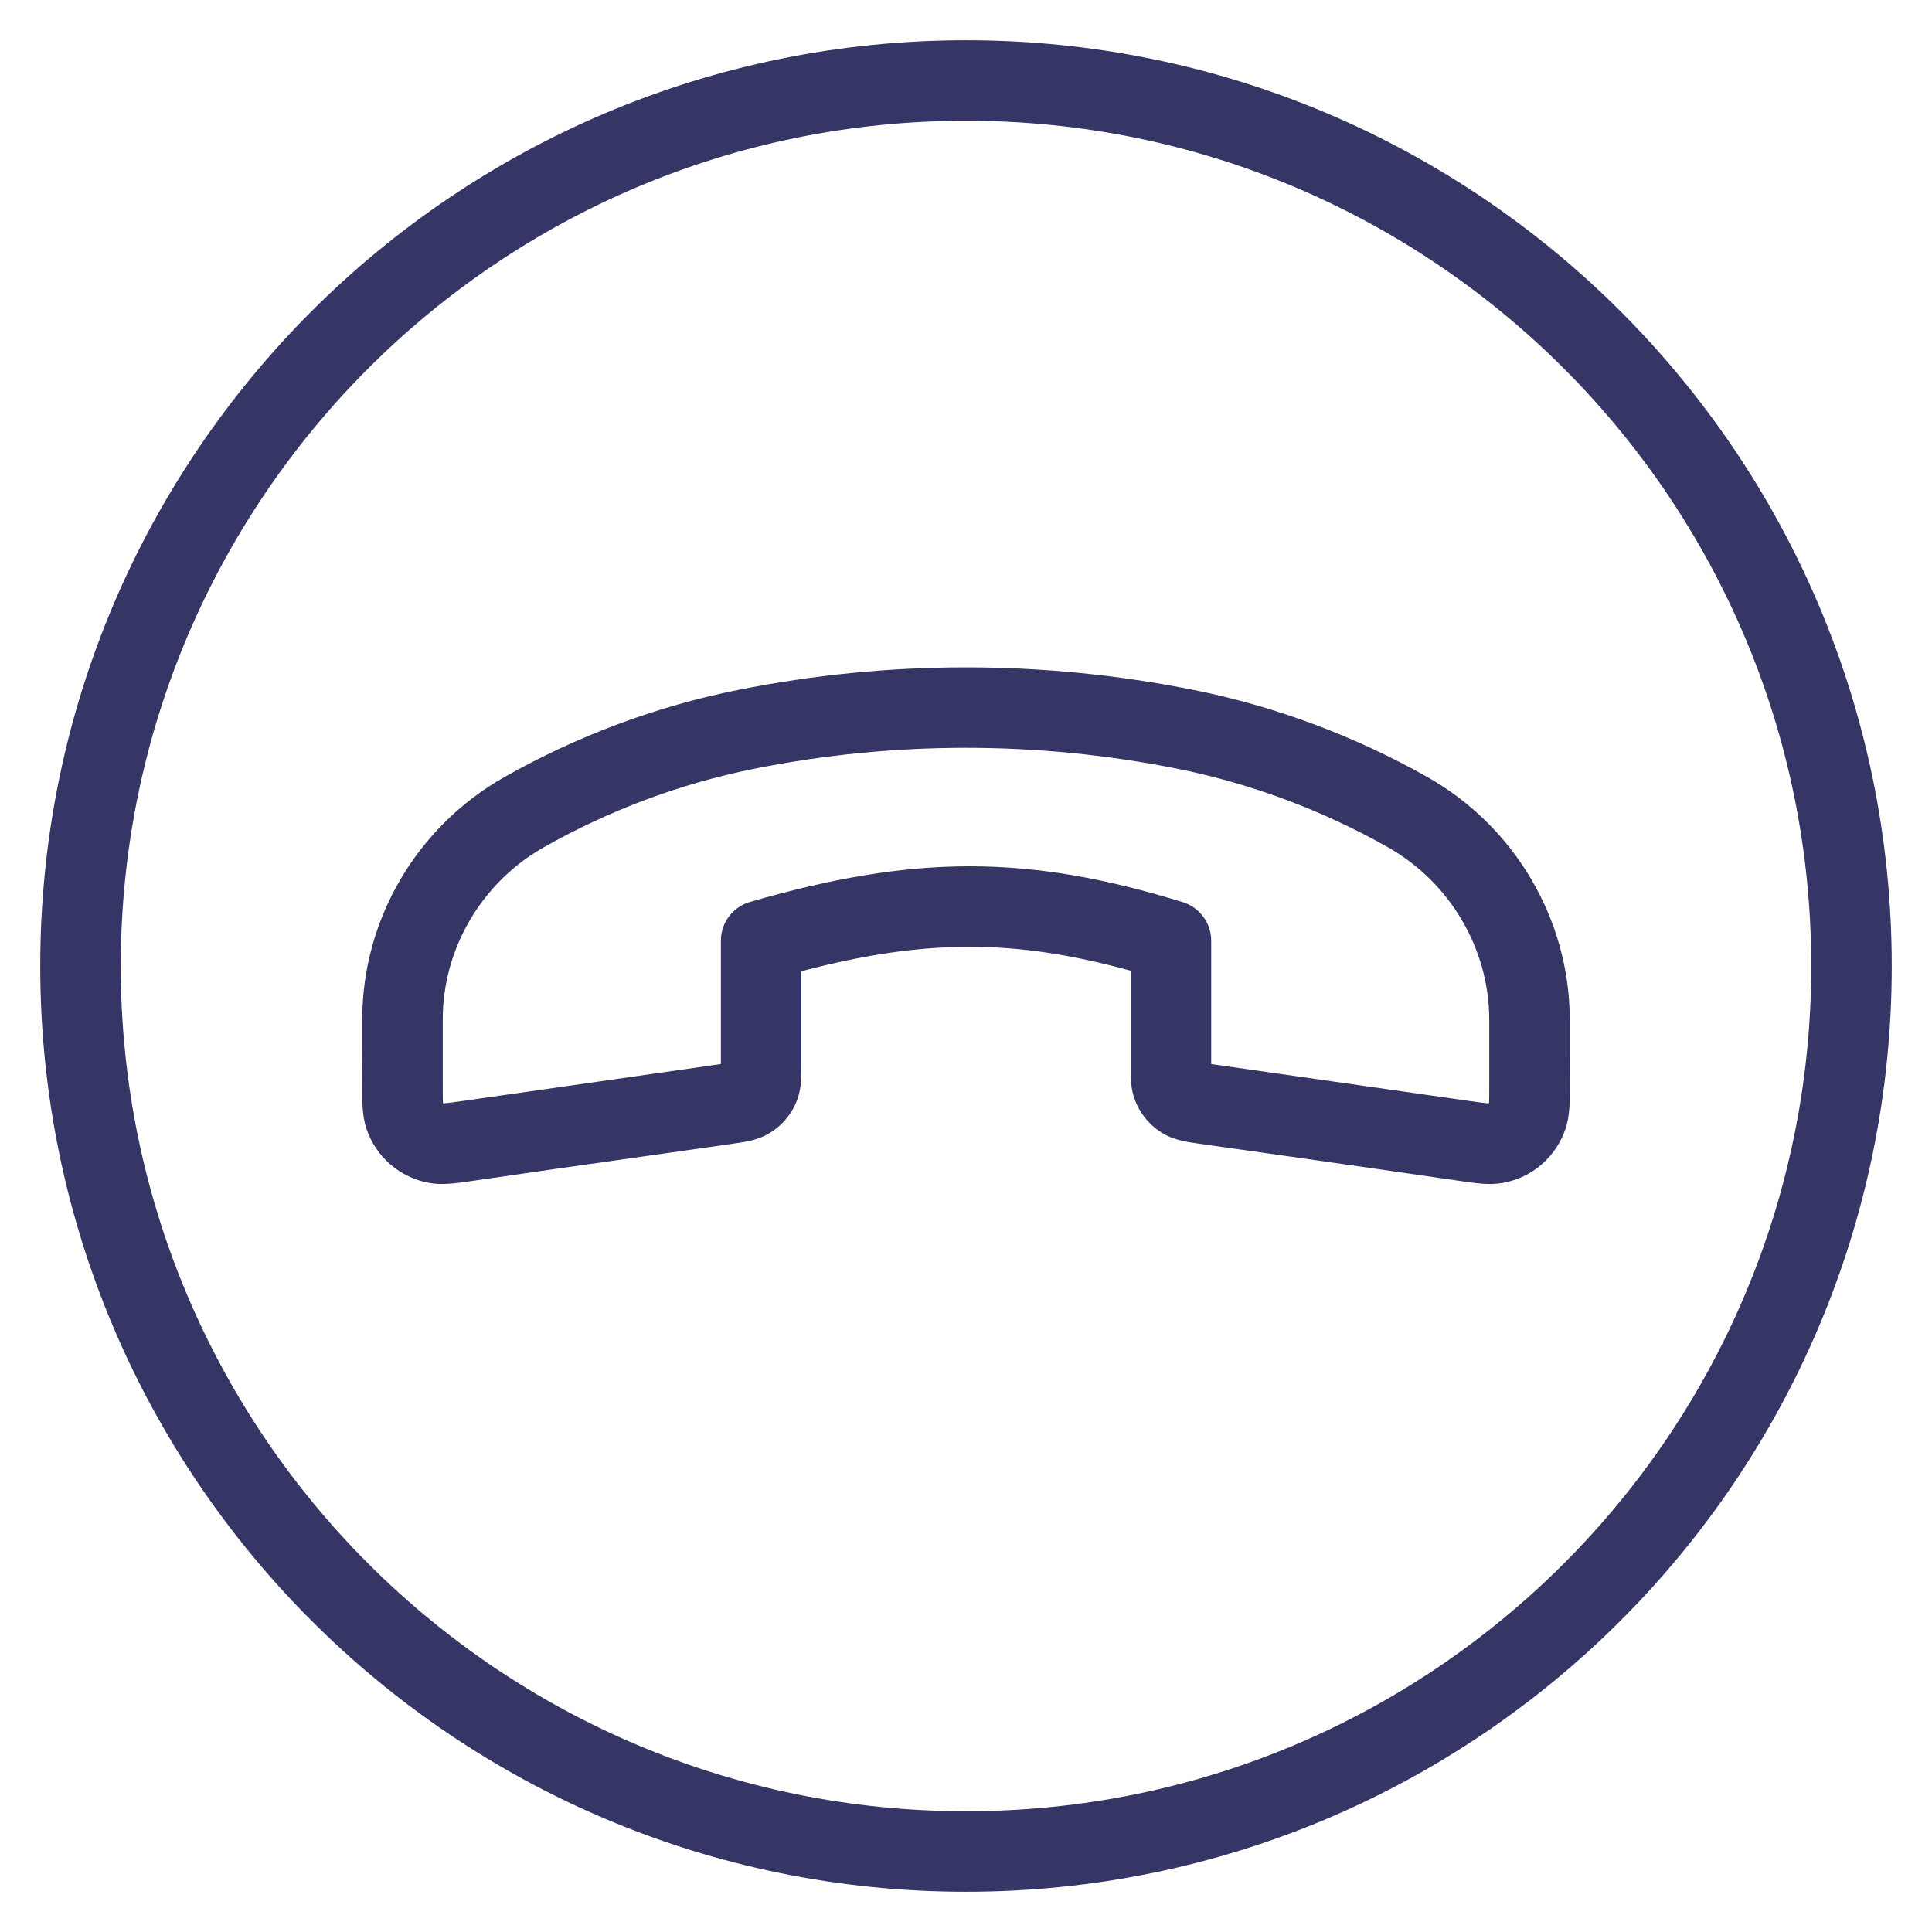<svg width="24" height="24" viewBox="0 0 24 24" fill="none" xmlns="http://www.w3.org/2000/svg">
<g clip-path="url(#clip0_9001_277094)">
<path fill-rule="evenodd" clip-rule="evenodd" d="M14.824 8.57C12.959 8.197 11.037 8.197 9.172 8.57C8.153 8.773 7.164 9.144 6.261 9.656C5.183 10.267 4.5 11.418 4.5 12.663C4.5 12.756 4.5 12.848 4.5 12.941C4.5 13.137 4.501 13.332 4.5 13.528C4.499 13.678 4.499 13.858 4.55 14.015C4.666 14.369 4.967 14.63 5.334 14.695C5.496 14.724 5.675 14.697 5.823 14.676C6.552 14.569 7.281 14.466 8.01 14.363C8.369 14.312 8.729 14.261 9.088 14.21L9.1 14.208C9.167 14.198 9.242 14.188 9.307 14.173C9.382 14.156 9.48 14.128 9.578 14.065C9.71 13.98 9.815 13.859 9.881 13.716C9.929 13.61 9.944 13.509 9.95 13.433C9.955 13.366 9.955 13.29 9.955 13.222L9.955 12.065C11.492 11.661 12.606 11.662 14.046 12.059L14.046 13.222C14.045 13.29 14.045 13.366 14.05 13.433C14.056 13.509 14.071 13.61 14.12 13.716C14.185 13.859 14.29 13.98 14.422 14.065C14.52 14.128 14.617 14.156 14.693 14.173C14.758 14.188 14.833 14.198 14.9 14.208C15.261 14.259 15.622 14.31 15.983 14.361C16.714 14.465 17.446 14.569 18.177 14.676C18.325 14.697 18.503 14.724 18.665 14.695C19.033 14.631 19.334 14.369 19.45 14.014C19.501 13.858 19.501 13.678 19.5 13.528C19.499 13.334 19.5 13.139 19.5 12.945C19.5 12.853 19.5 12.761 19.5 12.669C19.5 11.42 18.814 10.265 17.732 9.653C16.831 9.144 15.841 8.773 14.824 8.57ZM9.368 9.55C11.104 9.203 12.892 9.203 14.628 9.55C15.539 9.733 16.429 10.066 17.24 10.524C18.013 10.961 18.5 11.787 18.5 12.669L18.5 13.485C18.5 13.589 18.5 13.648 18.498 13.691C18.497 13.705 18.493 13.708 18.48 13.706C18.437 13.703 18.379 13.694 18.276 13.68L15.046 13.218L15.046 11.685C15.046 11.466 14.902 11.272 14.693 11.207C12.765 10.612 11.349 10.615 9.315 11.205C9.102 11.267 8.955 11.463 8.955 11.685V13.218L5.725 13.68C5.621 13.694 5.563 13.703 5.52 13.706C5.507 13.707 5.503 13.705 5.502 13.691C5.5 13.648 5.5 13.589 5.5 13.484V12.663C5.5 11.784 5.984 10.962 6.754 10.526C7.565 10.066 8.455 9.733 9.368 9.55Z" fill="#353566"/>
<path fill-rule="evenodd" clip-rule="evenodd" d="M12 0.5C5.649 0.5 0.5 5.649 0.5 12C0.5 18.351 5.649 23.5 12 23.5C18.351 23.5 23.5 18.351 23.5 12C23.5 5.649 18.351 0.5 12 0.5ZM1.5 12C1.5 6.201 6.201 1.5 12 1.5C17.799 1.5 22.5 6.201 22.5 12C22.5 17.799 17.799 22.5 12 22.5C6.201 22.5 1.5 17.799 1.5 12Z" fill="#353566"/>
</g>
<defs>
<clipPath id="clip0_9001_277094">
<rect width="24" height="24" fill="white"/>
</clipPath>
</defs>
</svg>
